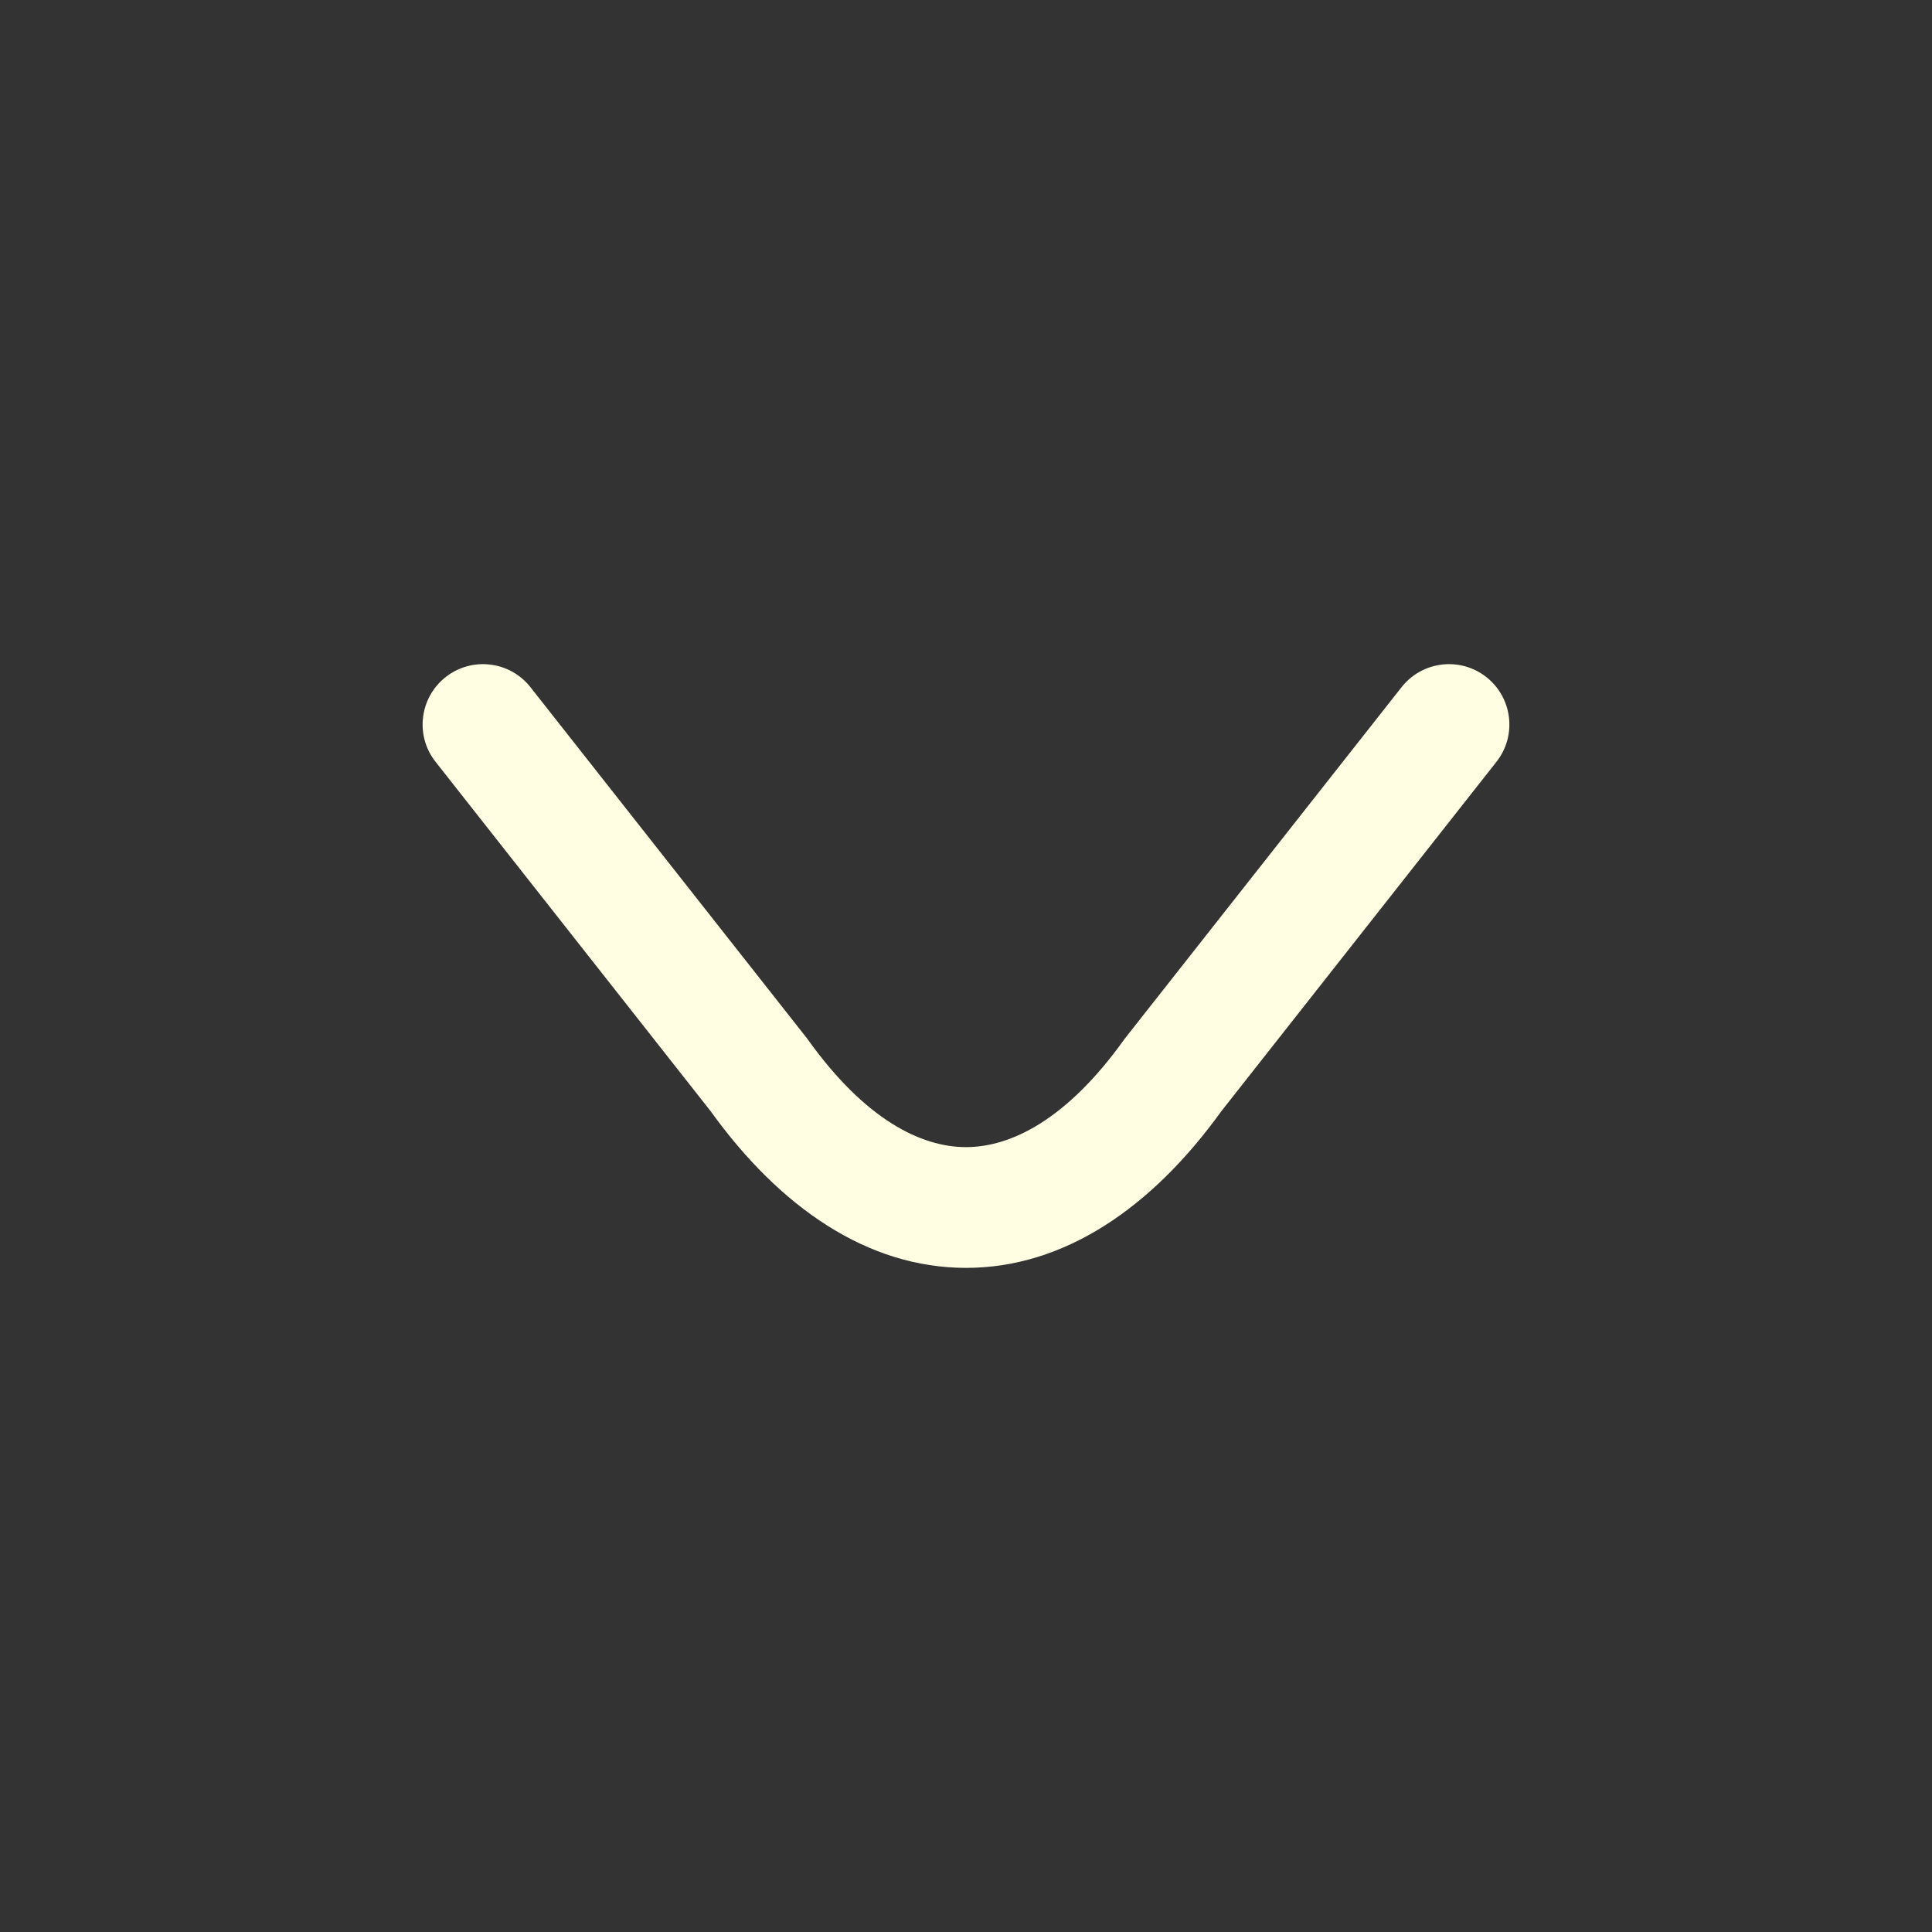 <svg width="24" height="24" viewBox="0 0 24 24" fill="none" xmlns="http://www.w3.org/2000/svg">
<rect x="0" y="0" width="24" height="24" fill="#333333" stroke="none"/>
<path fill-rule="evenodd" clip-rule="evenodd" d="M5.536 8.411C5.861 8.155 6.333 8.211 6.589 8.536L10.028 12.903L10.038 12.917C10.747 13.907 11.441 14.25 12 14.25C12.559 14.25 13.253 13.907 13.962 12.917L13.972 12.903L17.411 8.536C17.667 8.211 18.139 8.155 18.464 8.411C18.789 8.667 18.846 9.139 18.589 9.464L15.171 13.805C14.31 15.001 13.222 15.75 12 15.75C10.778 15.75 9.69 15.001 8.829 13.805L5.411 9.464C5.154 9.139 5.211 8.667 5.536 8.411Z" fill="#FFFEE3"/>
</svg>
